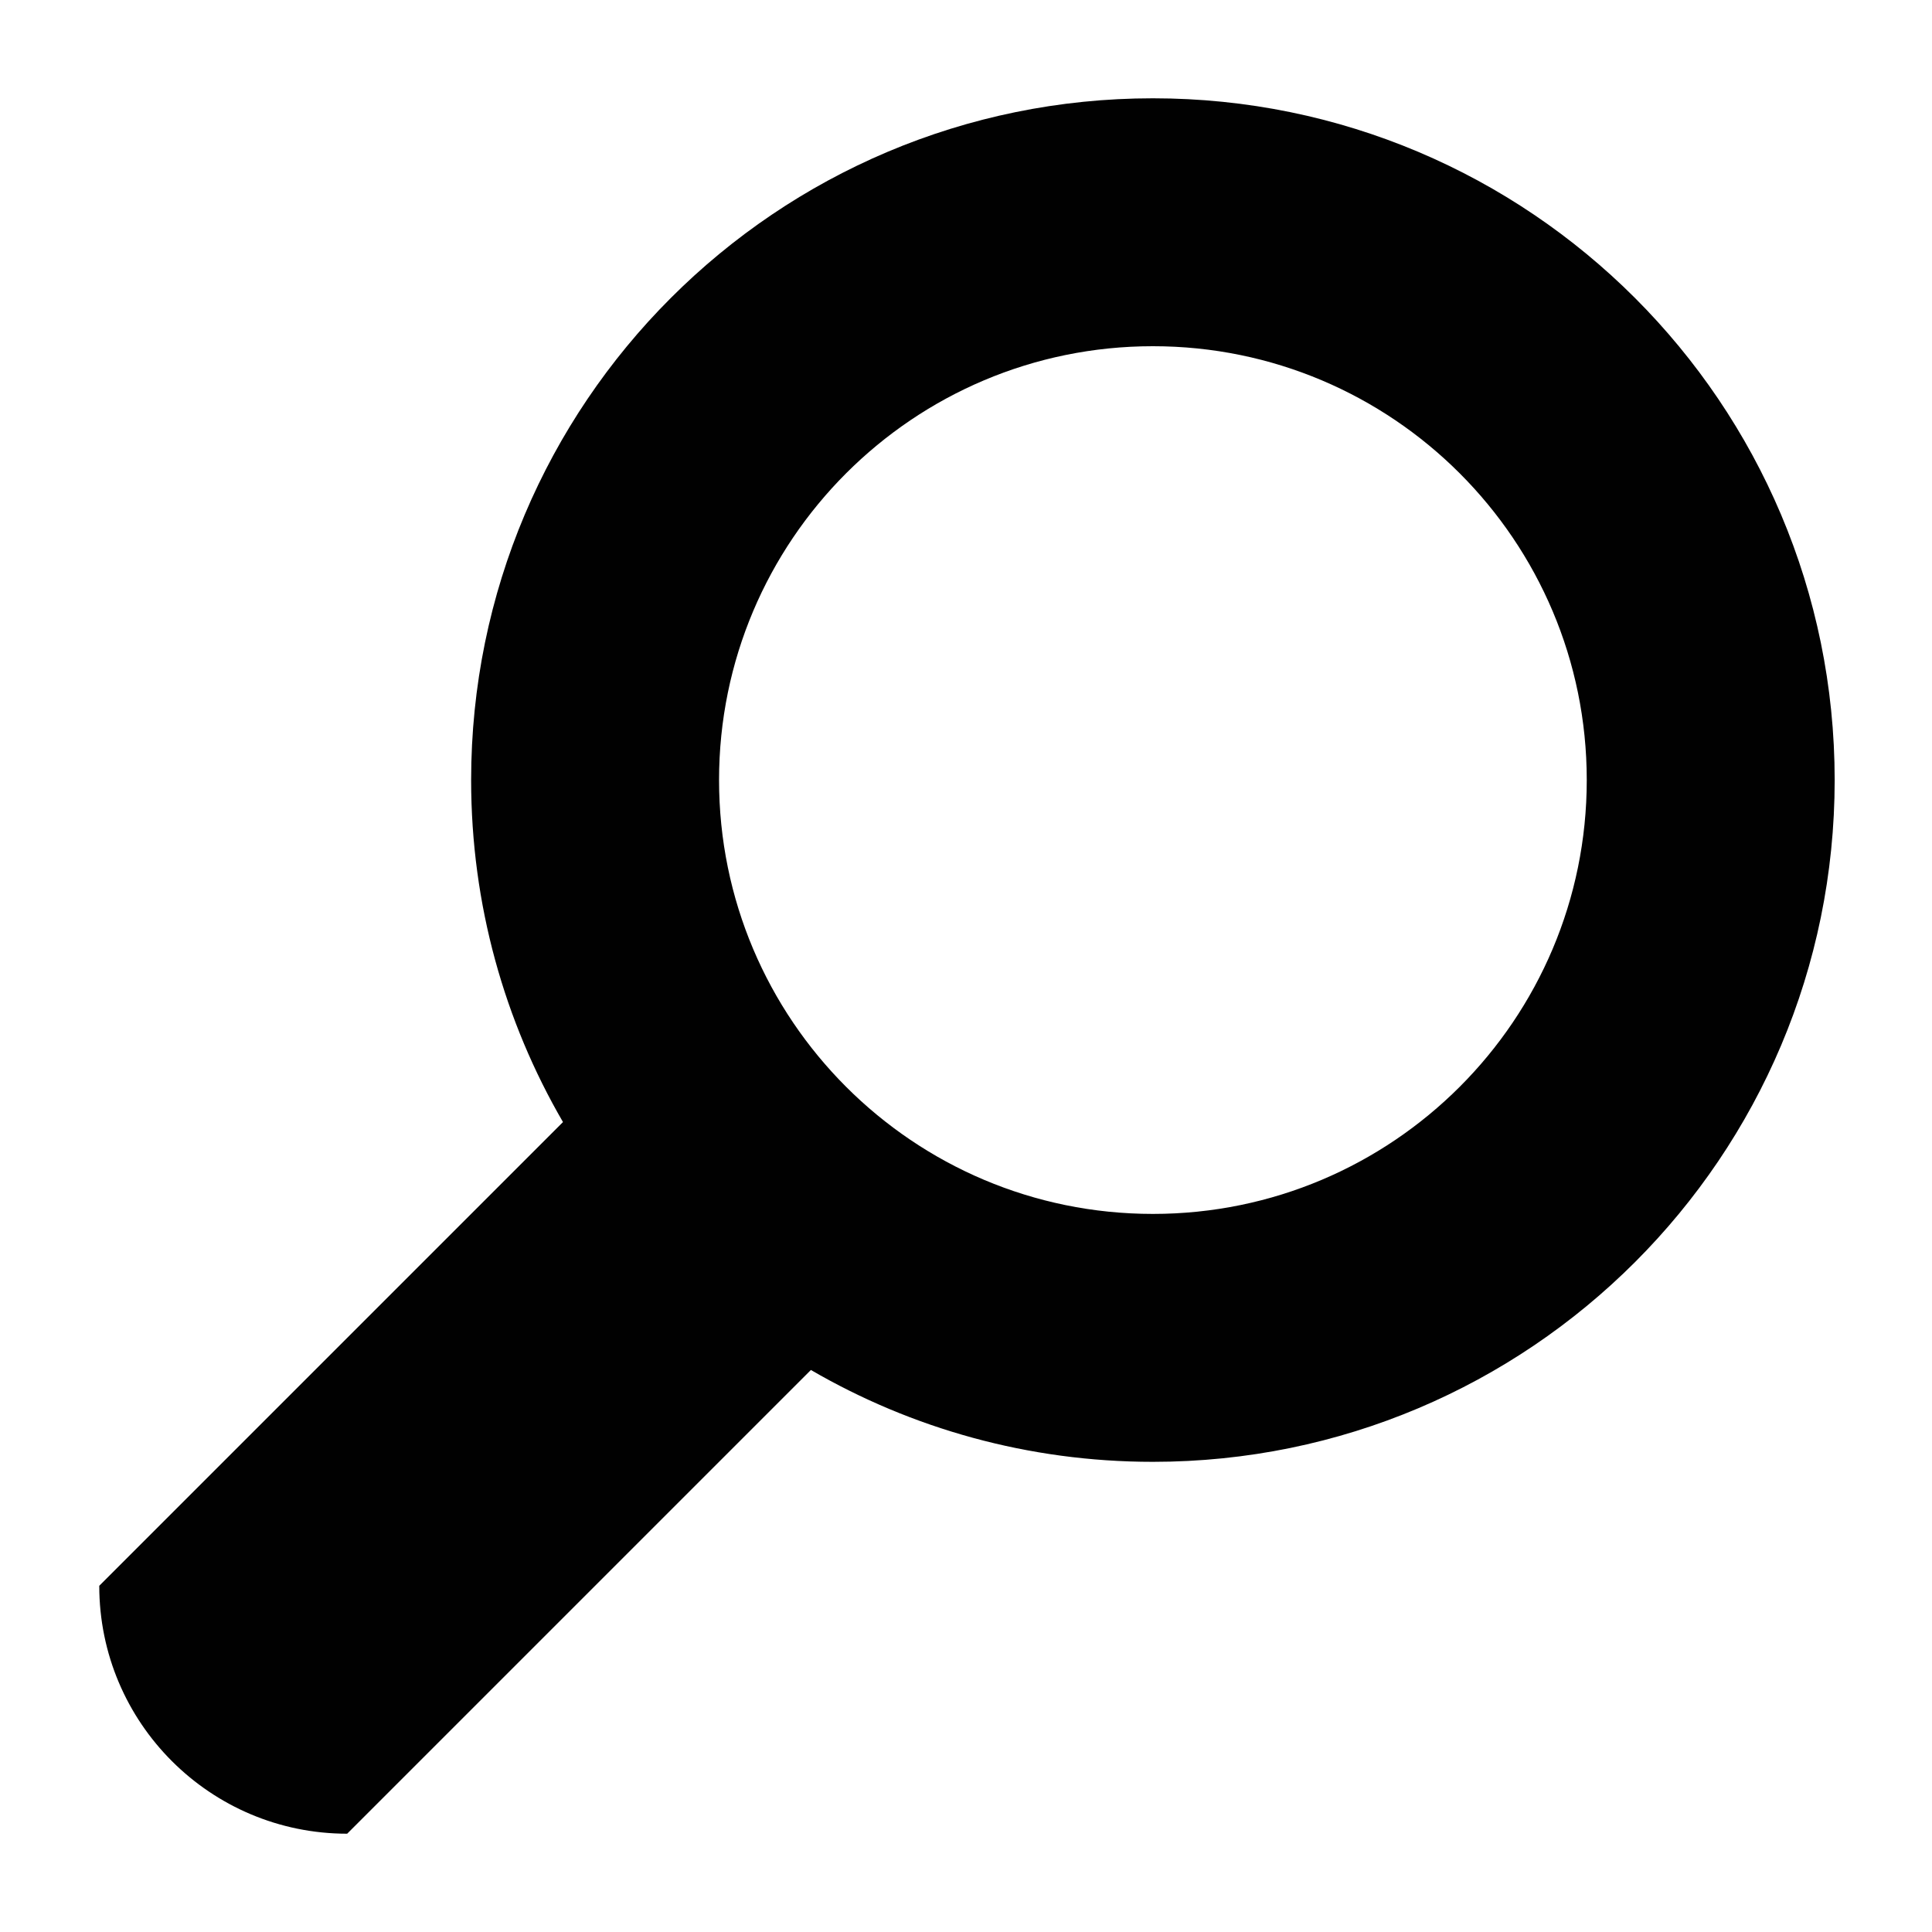 <?xml version="1.0" encoding="utf-8"?>
<!-- Generator: Adobe Illustrator 16.0.0, SVG Export Plug-In . SVG Version: 6.00 Build 0)  -->
<!DOCTYPE svg PUBLIC "-//W3C//DTD SVG 1.1//EN" "http://www.w3.org/Graphics/SVG/1.1/DTD/svg11.dtd">
<svg version="1.1" id="Layer_1" xmlns="http://www.w3.org/2000/svg" xmlns:xlink="http://www.w3.org/1999/xlink" x="0px" y="0px"
	 width="2000px" height="2000px" viewBox="0 0 2000 2000" enable-background="new 0 0 2000 2000" xml:space="preserve">
<g>
	<path fill="#010101" d="M487.716,807.519c0-389.783,315.981-705.765,705.765-705.765c389.783,0,705.765,315.981,705.765,705.765
		s-315.981,705.765-705.765,705.765c-129.026,0-249.965-34.624-354.035-95.088l-480.051,480.051
		c-141.739,0-256.642-114.902-256.642-256.642l480.05-480.051C522.341,1057.483,487.716,936.545,487.716,807.519z M1642.604,807.519
		c0-248.044-201.079-449.123-449.123-449.123S744.358,559.475,744.358,807.519s201.079,449.123,449.123,449.123
		S1642.604,1055.562,1642.604,807.519z"/>
</g>
</svg>
